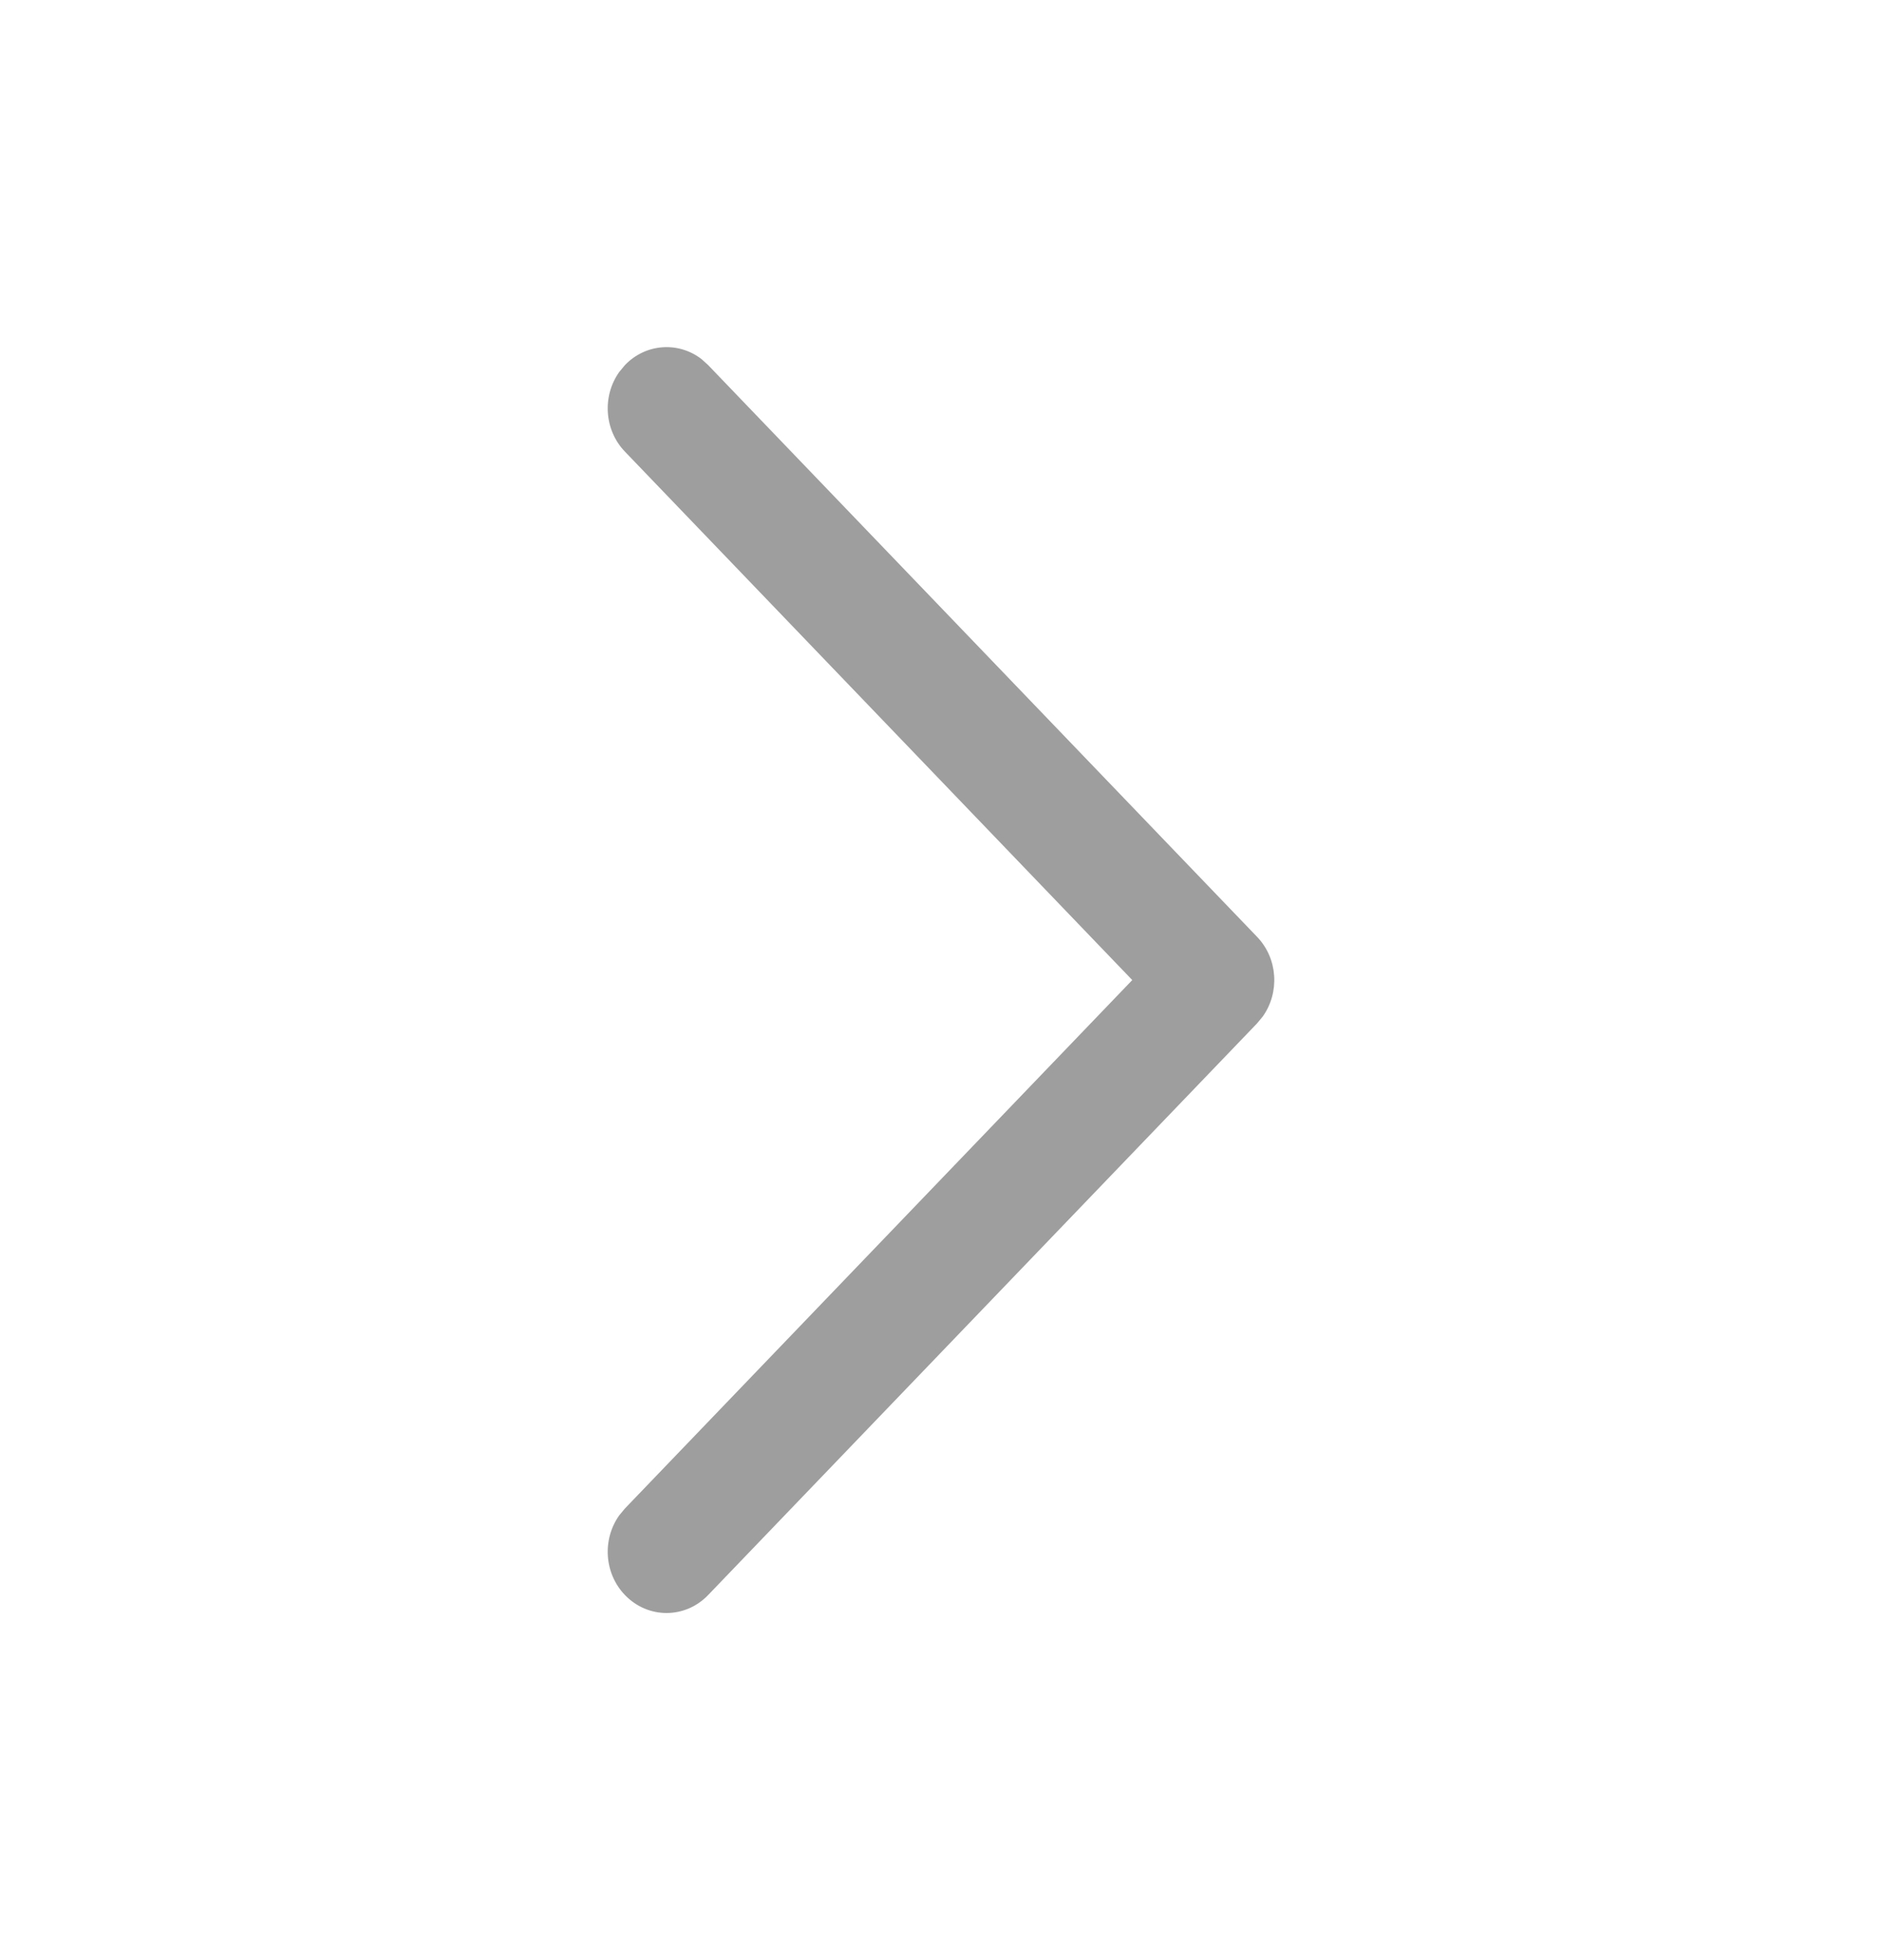 <svg width="24" height="25" viewBox="0 0 24 25" fill="none" xmlns="http://www.w3.org/2000/svg">
<path d="M7.97 20.344C7.703 20.067 7.679 19.633 7.897 19.327L7.97 19.239L14.439 12.5L7.97 5.761C7.703 5.484 7.679 5.05 7.897 4.744L7.97 4.656C8.236 4.379 8.653 4.354 8.946 4.58L9.03 4.656L16.03 11.948C16.297 12.225 16.321 12.659 16.103 12.965L16.03 13.053L9.03 20.344C8.737 20.649 8.263 20.649 7.97 20.344Z" fill="#9E9E9E"/>
</svg>
